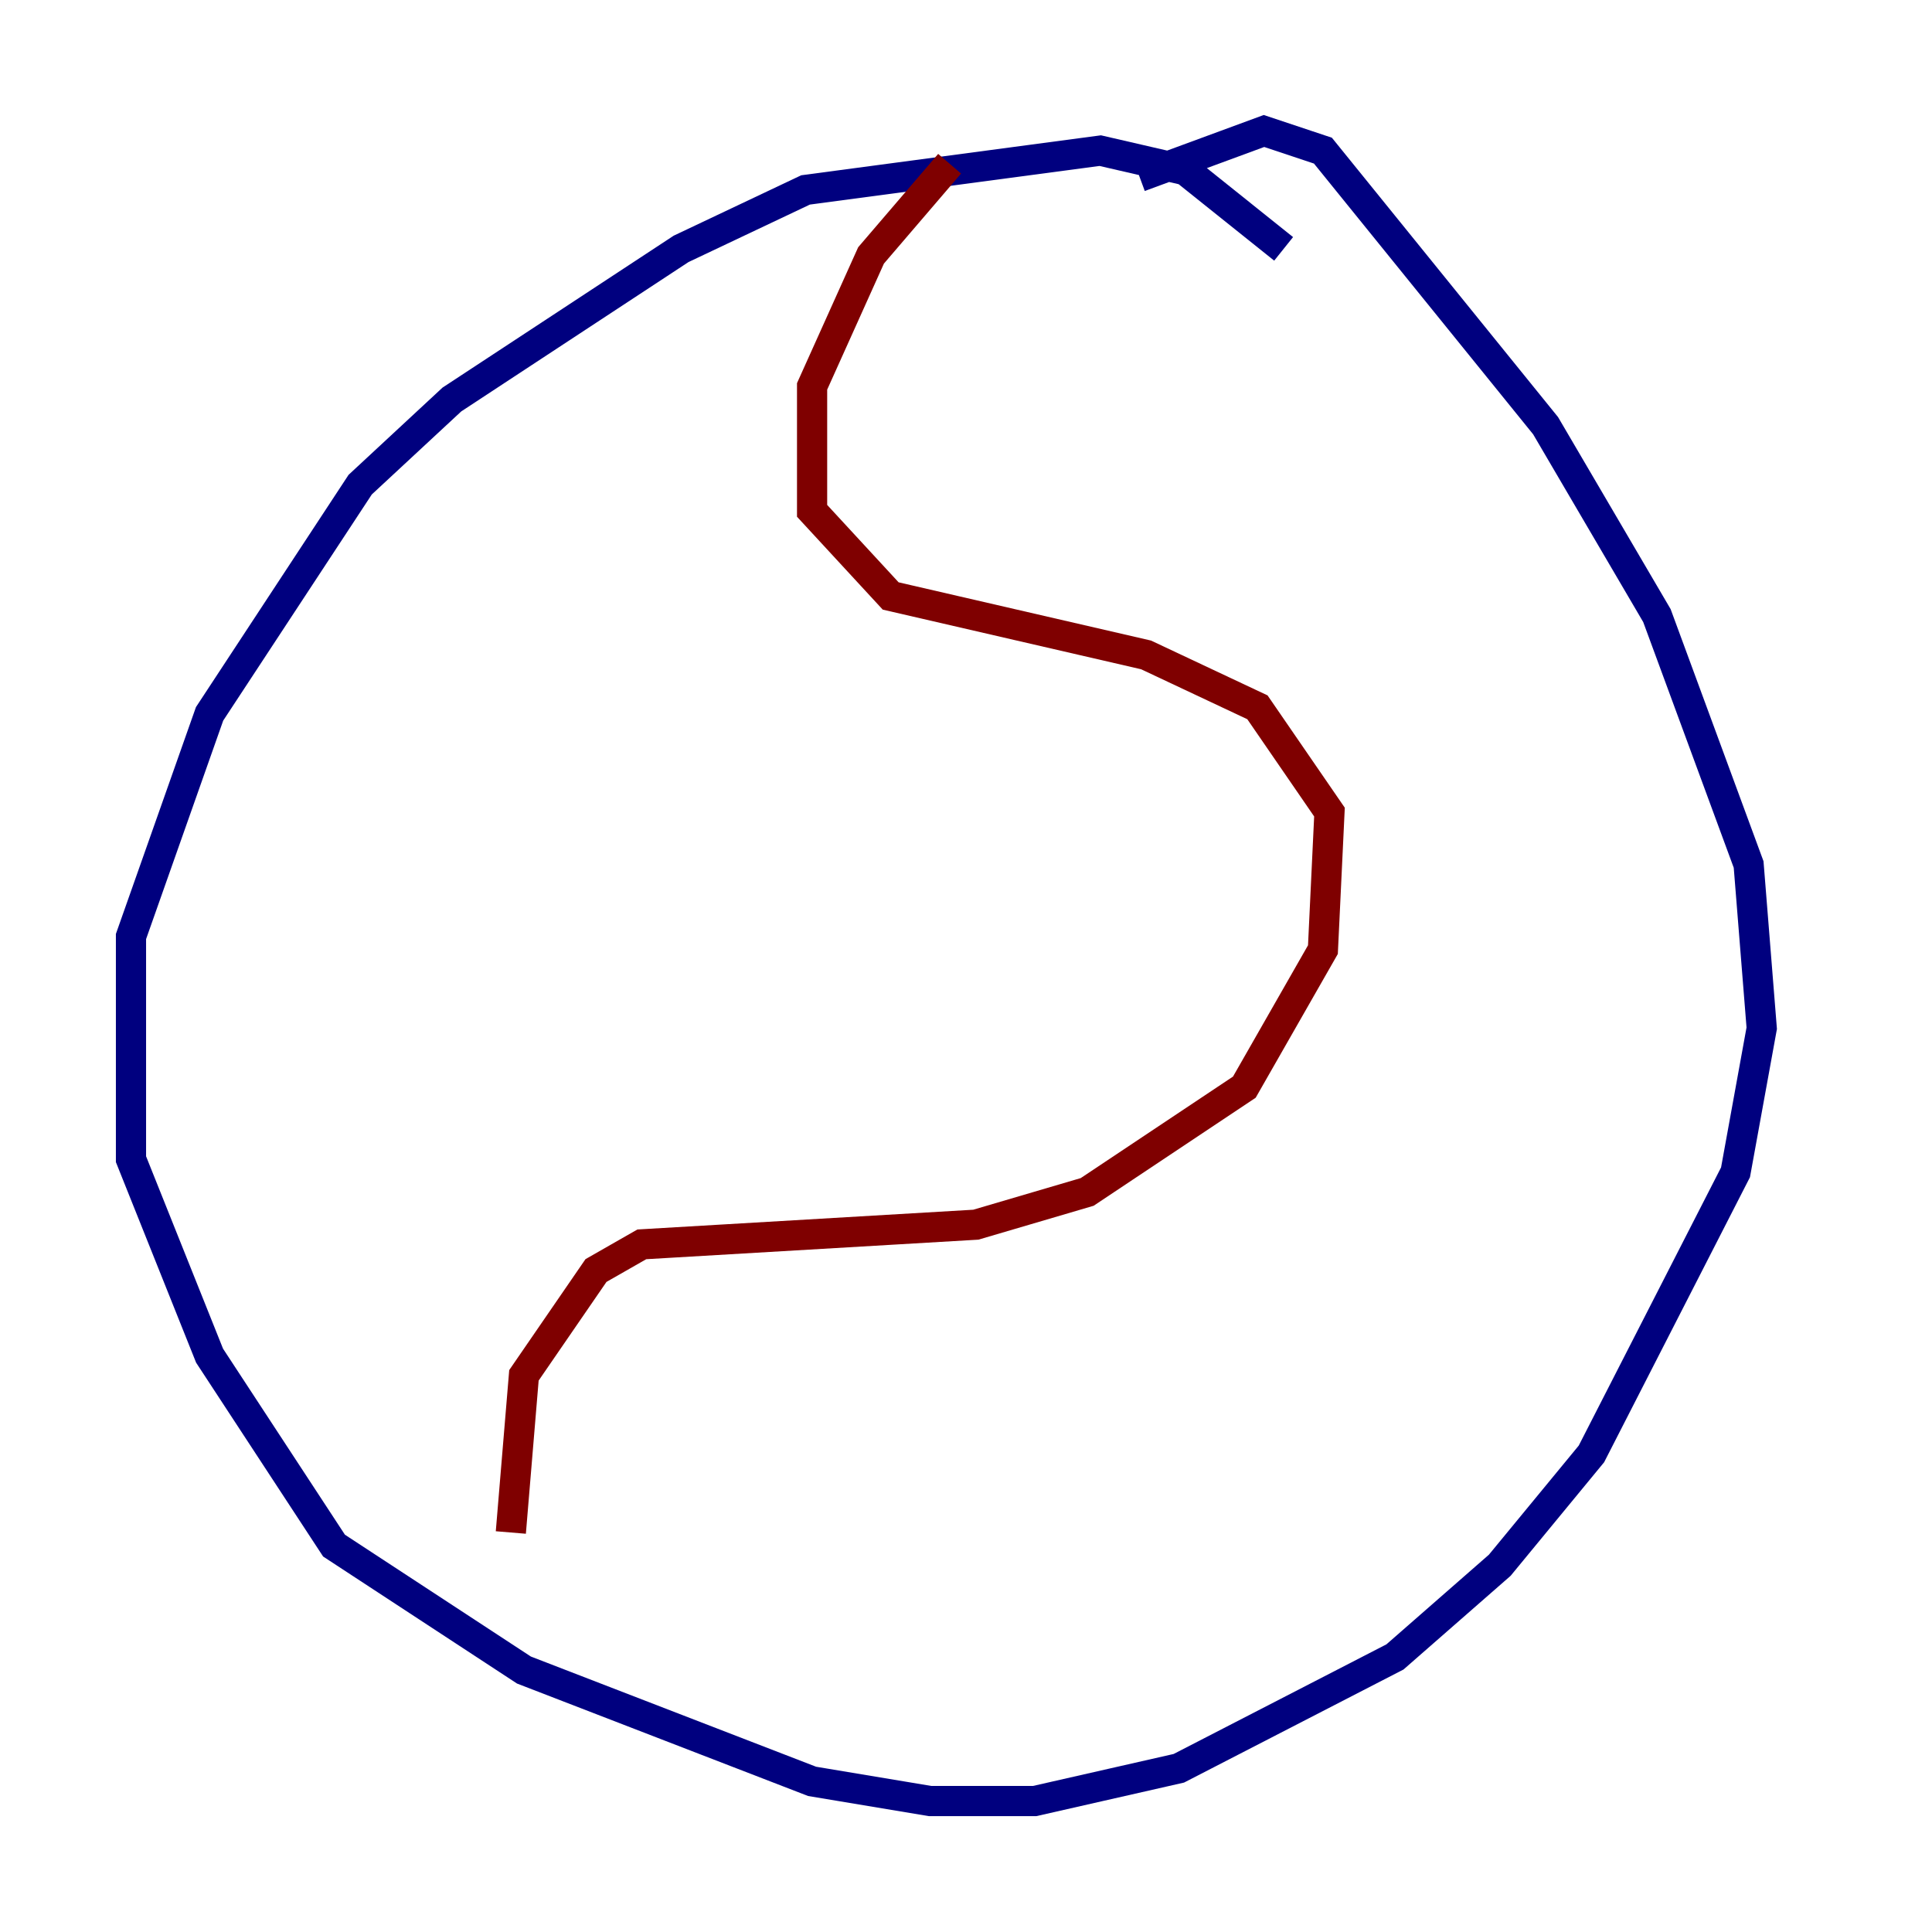 <?xml version="1.0" encoding="utf-8" ?>
<svg baseProfile="tiny" height="128" version="1.2" viewBox="0,0,128,128" width="128" xmlns="http://www.w3.org/2000/svg" xmlns:ev="http://www.w3.org/2001/xml-events" xmlns:xlink="http://www.w3.org/1999/xlink"><defs /><polyline fill="none" points="85.044,16.488 78.536,11.281 72.895,9.98 53.37,12.583 45.125,16.488 29.939,26.468 23.864,32.108 13.885,47.295 8.678,62.047 8.678,76.8 13.885,89.817 22.129,102.4 34.712,110.644 53.803,118.02 61.614,119.322 68.556,119.322 78.102,117.153 92.42,109.776 99.363,103.702 105.437,96.325 114.983,77.668 116.719,68.122 115.851,57.275 109.776,40.786 102.4,28.203 87.647,9.98 83.742,8.678 75.498,11.715" stroke="#00007f" stroke-width="2" /><polyline fill="none" points="62.915,10.848 57.709,16.922 53.803,25.6 53.803,33.844 59.01,39.485 75.932,43.39 83.308,46.861 88.081,53.803 87.647,62.915 82.441,72.027 72.027,78.969 64.651,81.139 42.522,82.441 39.485,84.176 34.712,91.119 33.844,101.532" stroke="#7f0000" stroke-width="2" /></svg>